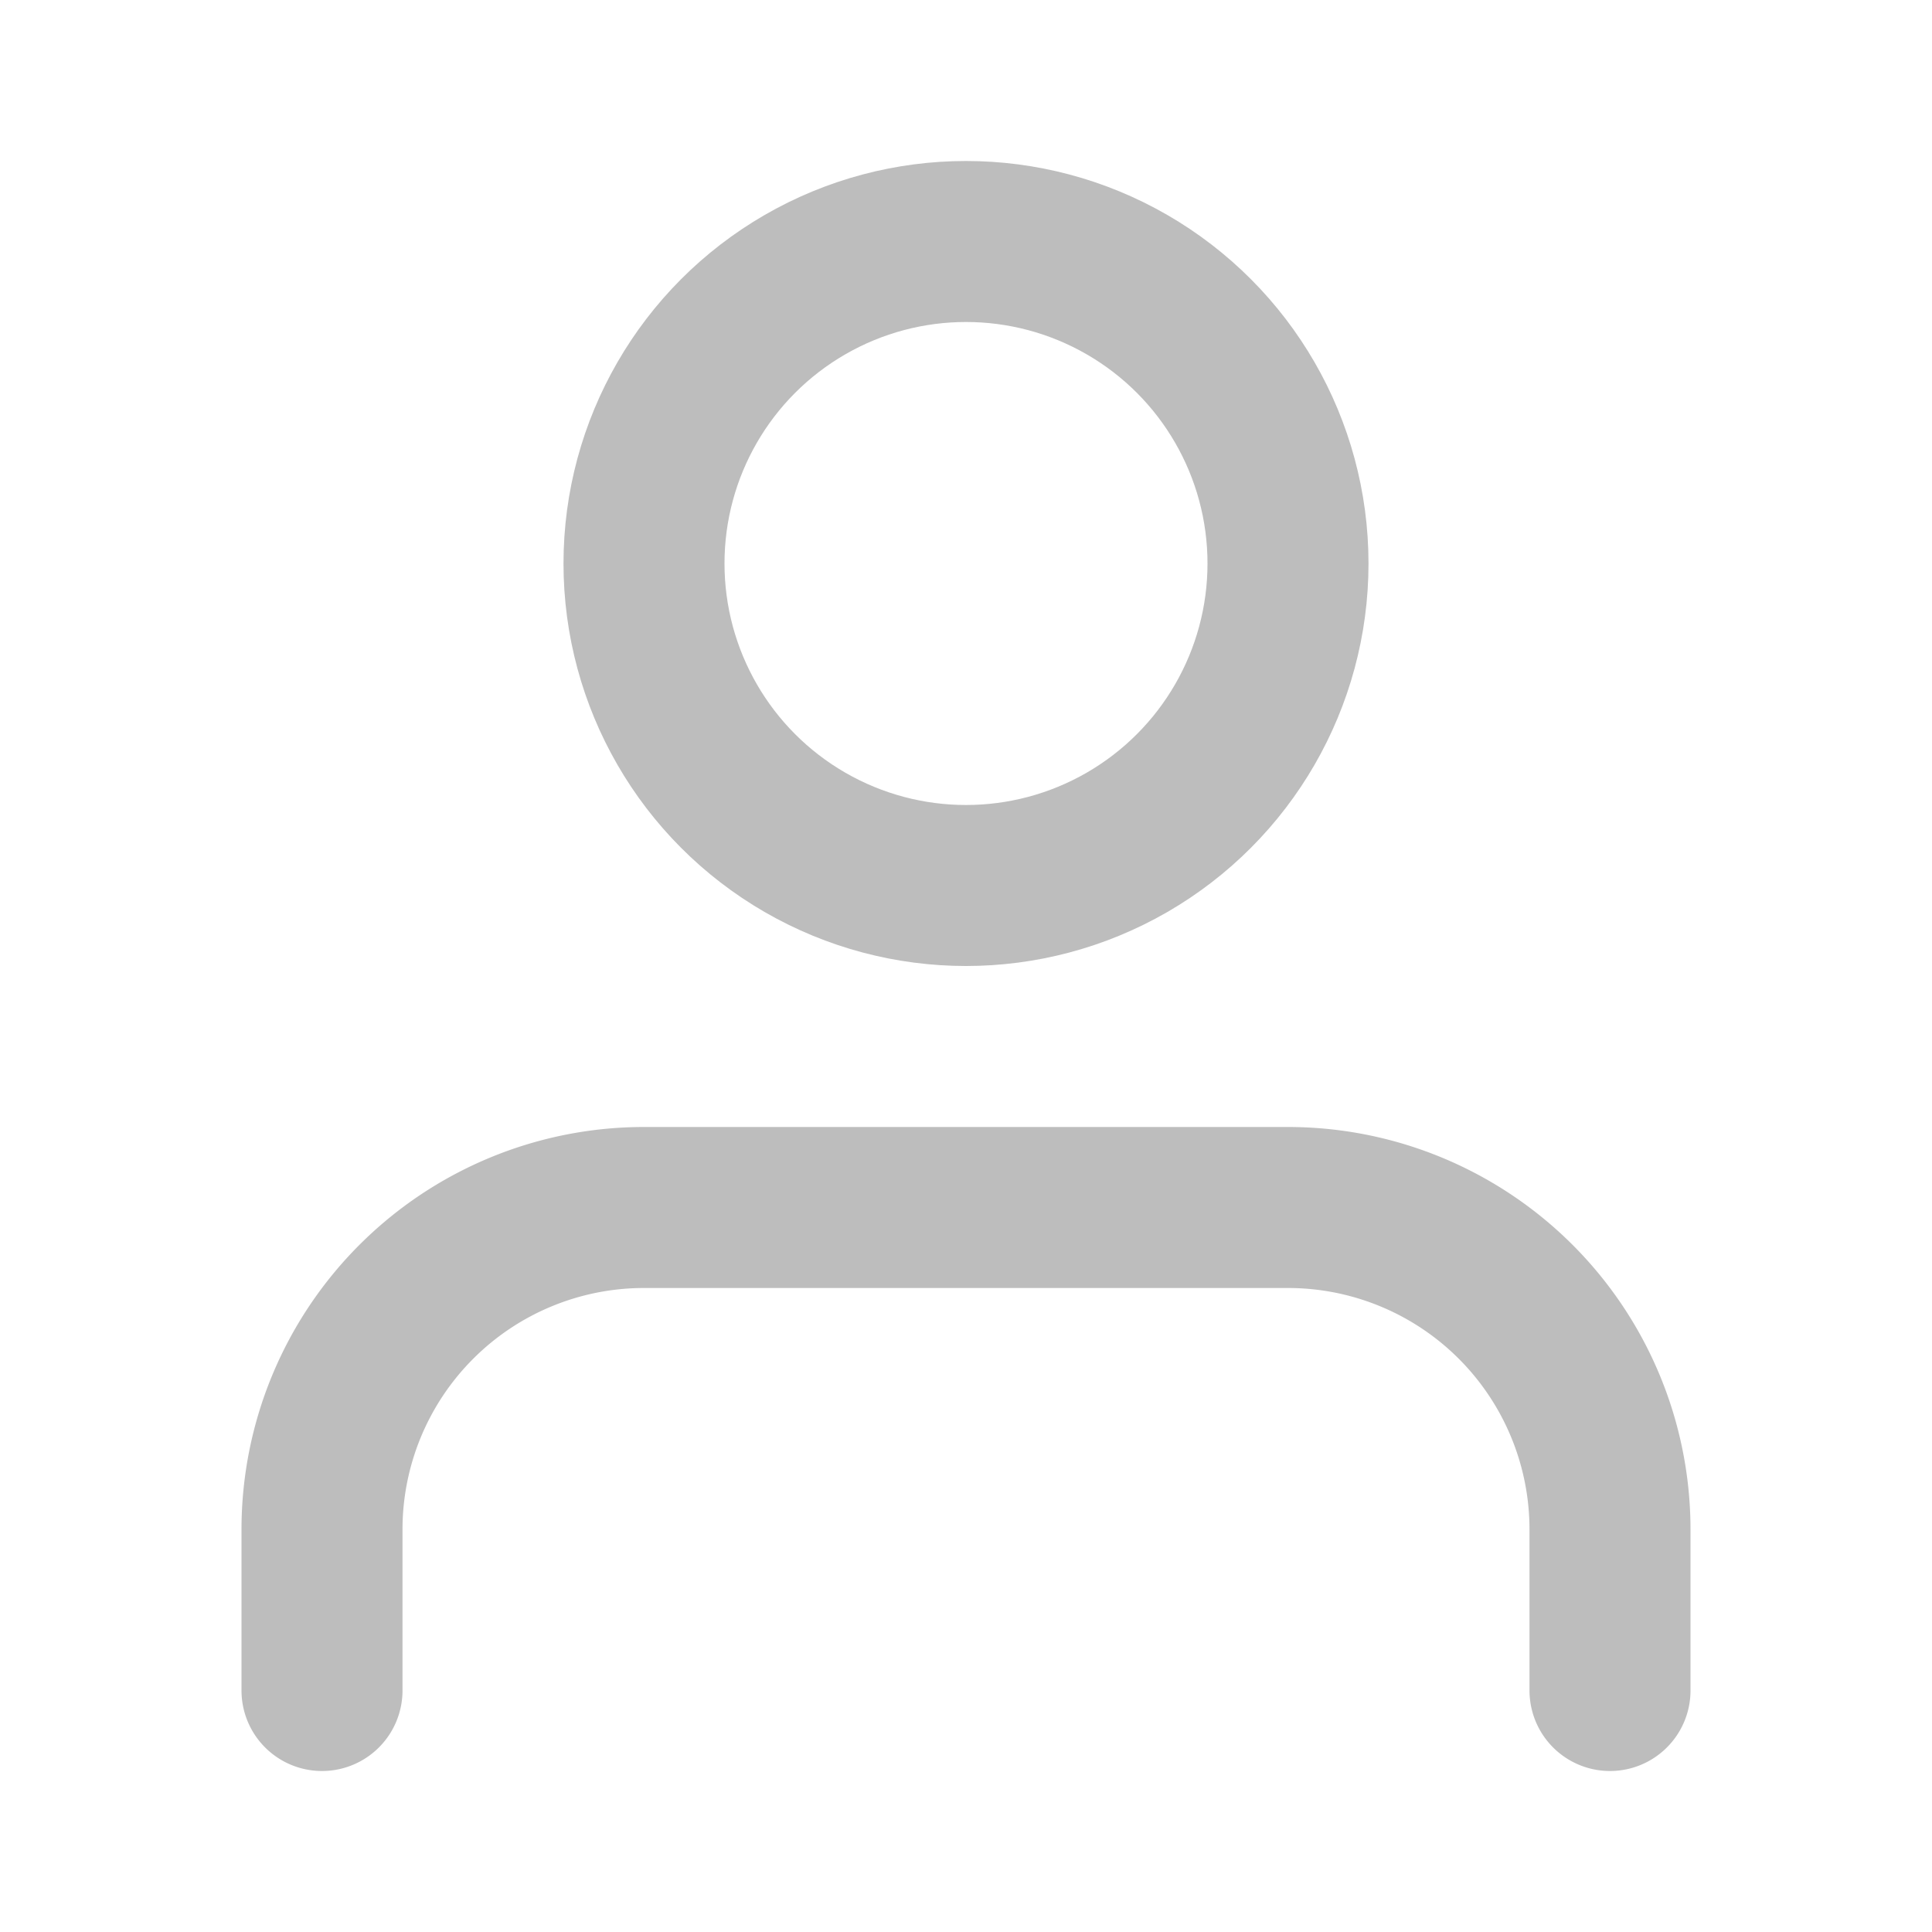 <svg xmlns="http://www.w3.org/2000/svg" width="24" height="24" viewBox="0 0 24 24" fill="none" stroke="#BDBDBD" stroke-width="2" stroke-linecap="round" stroke-linejoin="round" class="feather feather-user"><path d="M20 21v-2a4 4 0 0 0-4-4H8a4 4 0 0 0-4 4v2"></path><circle cx="12" cy="7" r="4"></circle></svg>